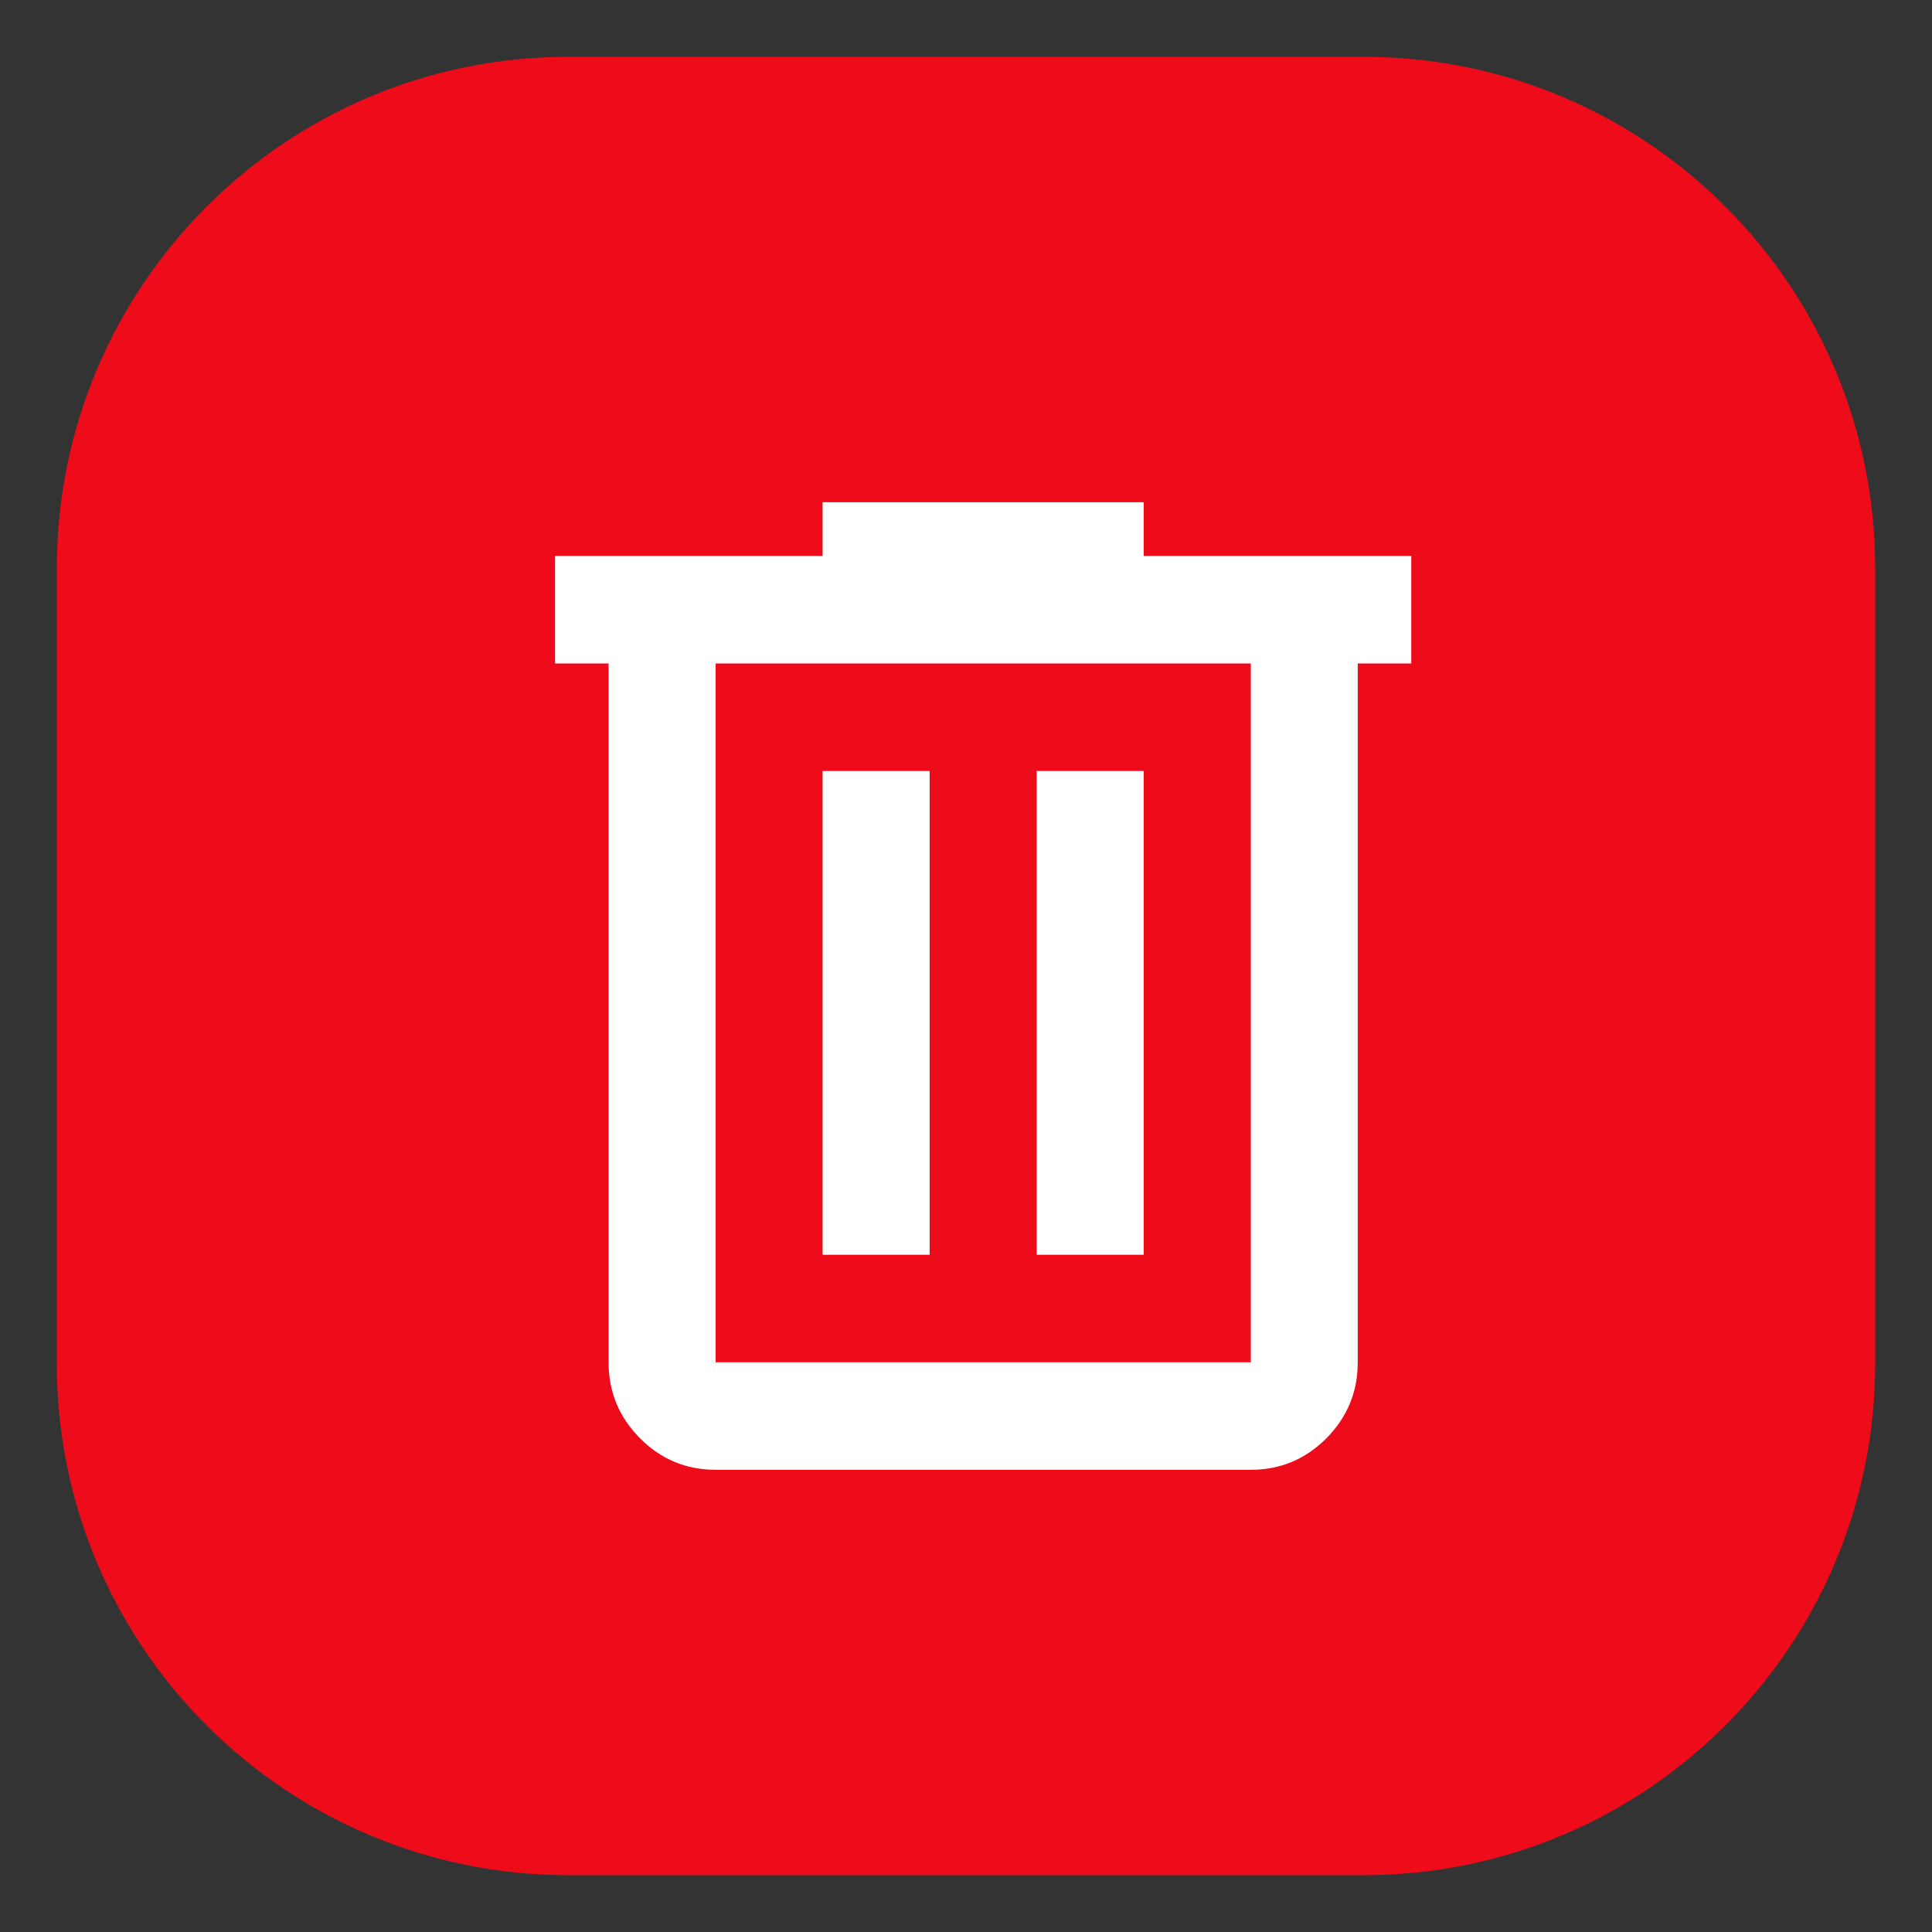 <svg width="17" height="17" viewBox="0 0 17 17" fill="none" xmlns="http://www.w3.org/2000/svg">
<rect x="0" y="0" width="17" height="17" fill="#333333" stroke="none"/>
<path d="M1 5C1 2.791 2.791 1 5 1H12C14.209 1 16 2.791 16 5V12C16 14.209 14.209 16 12 16H5C2.791 16 1 14.209 1 12V5Z" fill="#EF0C1A" stroke="#EF0C1A"/>
<mask id="mask0_1585_15320" style="mask-type:alpha" maskUnits="userSpaceOnUse" x="3" y="3" width="12" height="12">
<rect x="3" y="3" width="11.302" height="11.352" fill="white"/>
</mask>
<g mask="url(#mask0_1585_15320)">
<path d="M6.297 12.933C6.038 12.933 5.816 12.841 5.632 12.656C5.447 12.47 5.355 12.248 5.355 11.987V5.838H4.884V4.892H7.238V4.419H10.064V4.892H12.418V5.838H11.947V11.987C11.947 12.248 11.855 12.47 11.671 12.656C11.486 12.841 11.265 12.933 11.006 12.933H6.297ZM11.006 5.838H6.297V11.987H11.006V5.838ZM7.238 11.041H8.18V6.784H7.238V11.041ZM9.122 11.041H10.064V6.784H9.122V11.041Z" fill="white"/>
</g>
</svg>

